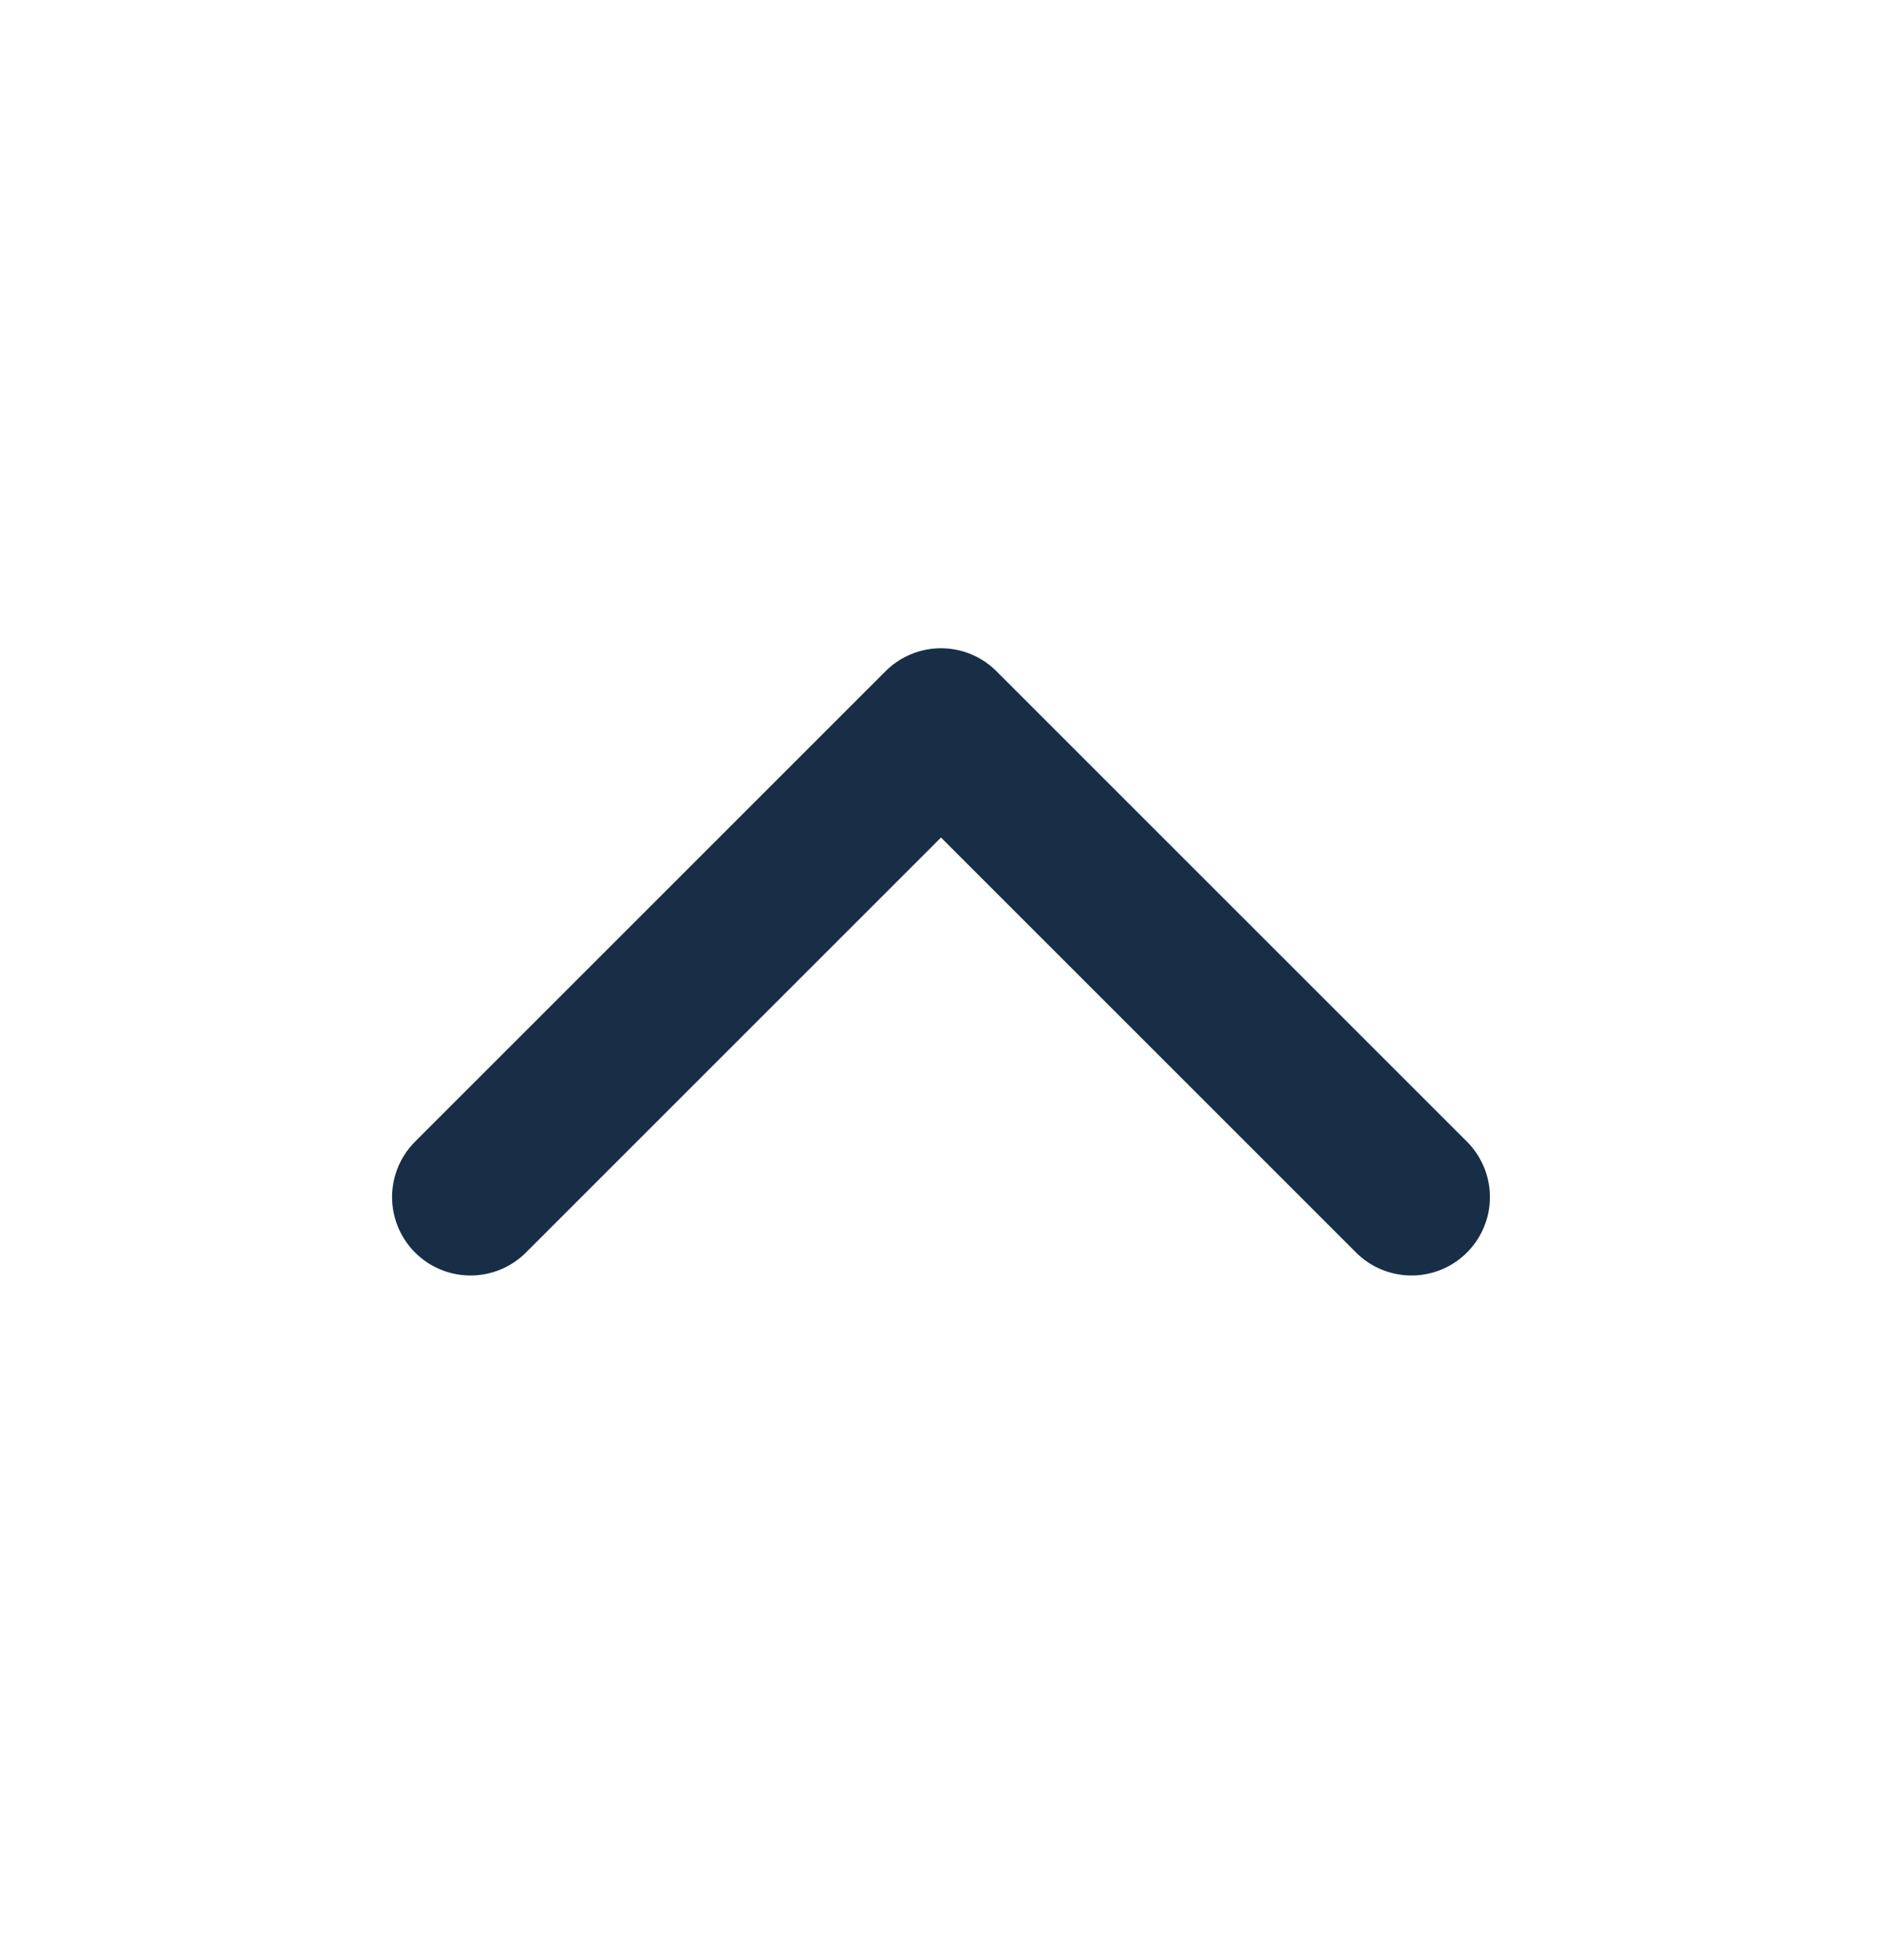 <svg width="24" height="25" viewBox="0 0 24 25" fill="none" xmlns="http://www.w3.org/2000/svg">
<path d="M6 15.268L12 9.268L18 15.268" stroke="#182E46" stroke-width="2" stroke-linecap="round" stroke-linejoin="round"/>
</svg>
